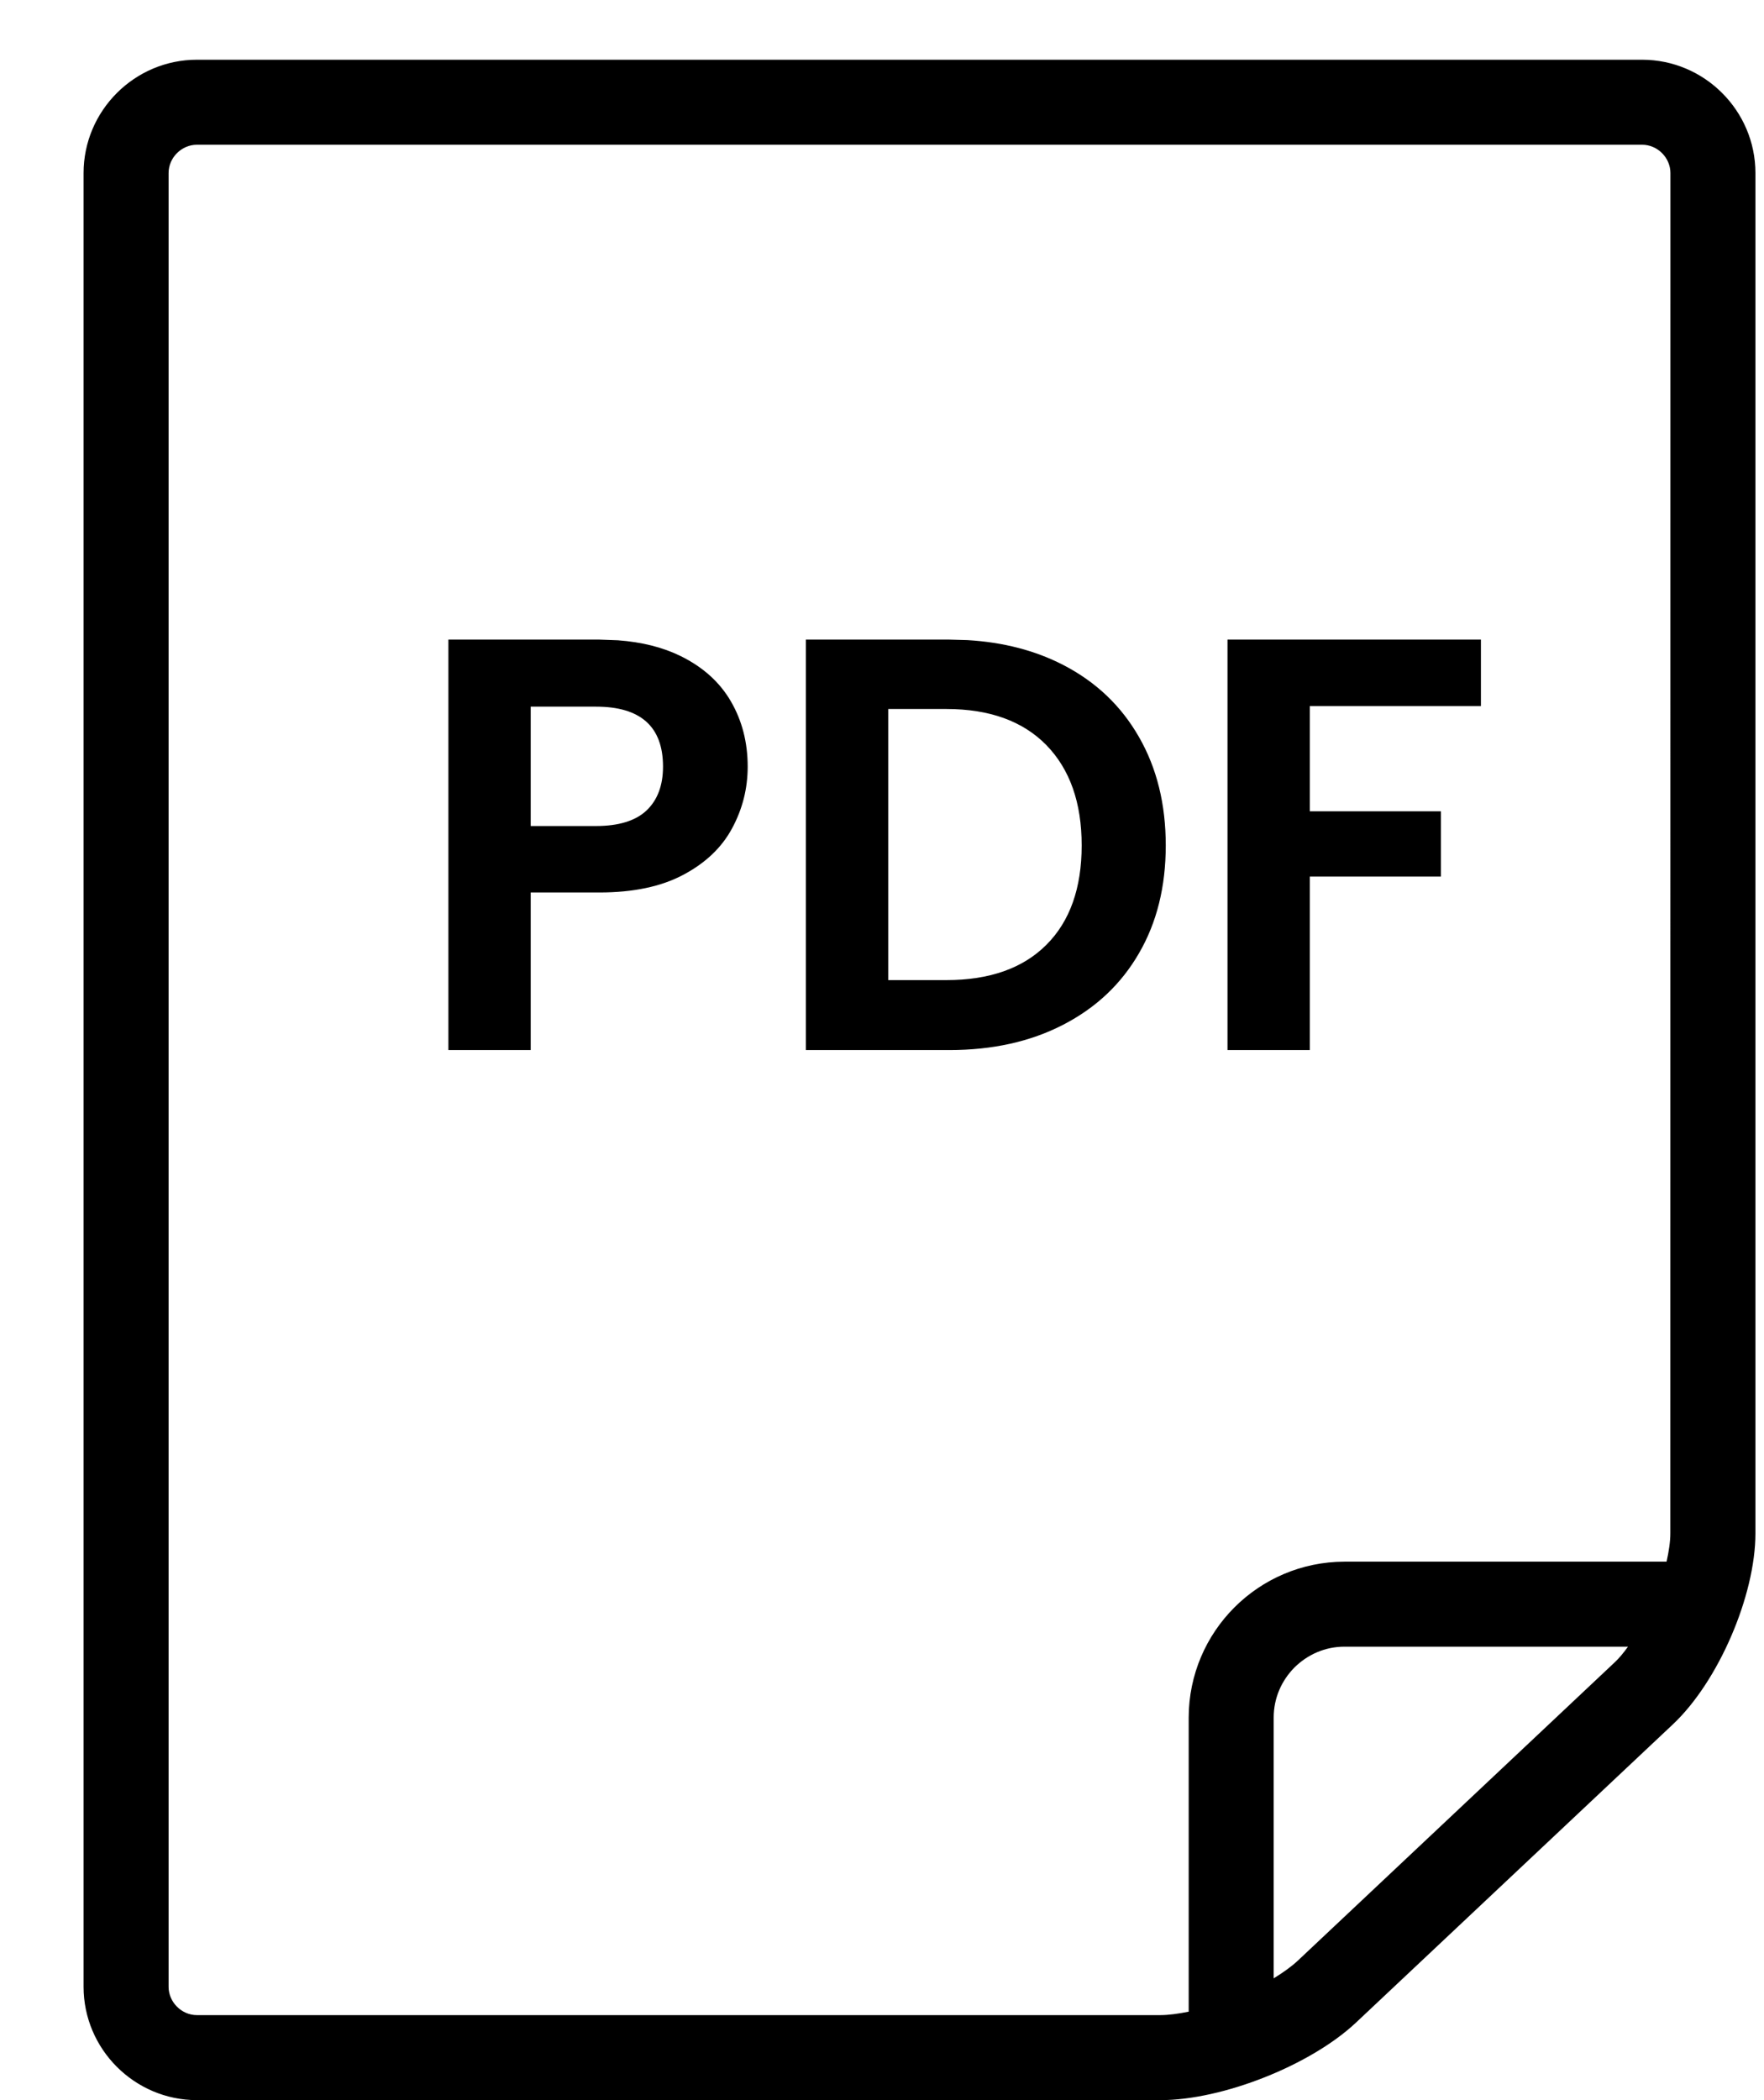 <?xml version="1.0" encoding="UTF-8"?>
<svg width="21px" height="25px" viewBox="0 0 21 25" version="1.1" xmlns="http://www.w3.org/2000/svg" xmlns:xlink="http://www.w3.org/1999/xlink">
    <title>pdf-file-icon</title>
    <g id="Wireframes" stroke="none" stroke-width="1" fill="none" fill-rule="evenodd">
        <path d="M19.549,0.711 C20.291,0.711 20.898,1.318 20.898,2.06 L20.898,2.06 L20.898,18.253 C20.898,18.995 20.456,20.019 19.915,20.527 L19.915,20.527 L16.145,24.075 C15.605,24.584 14.555,25 13.814,25 L13.814,25 L2.344,25 C1.602,25 0.995,24.393 0.995,23.651 L0.995,23.651 L0.995,2.06 C0.995,1.318 1.602,0.711 2.344,0.711 L2.344,0.711 Z M19.549,1.723 L2.344,1.723 C2.161,1.723 2.007,1.877 2.007,2.06 L2.007,2.06 L2.007,23.651 C2.007,23.833 2.161,23.988 2.344,23.988 L2.344,23.988 L13.813,23.988 C13.914,23.988 14.03,23.971 14.151,23.947 L14.151,23.947 L14.151,20.446 C14.153,19.422 14.982,18.592 16.006,18.59 L16.006,18.59 L19.84,18.59 C19.867,18.469 19.885,18.353 19.885,18.253 L19.885,18.253 L19.886,2.06 C19.886,1.877 19.732,1.723 19.549,1.723 L19.549,1.723 Z M19.381,19.602 L16.006,19.602 C15.774,19.602 15.566,19.696 15.41,19.85 C15.256,20.006 15.163,20.214 15.163,20.446 L15.163,20.446 L15.163,23.55 C15.274,23.482 15.374,23.411 15.452,23.338 L15.452,23.338 L19.221,19.79 C19.276,19.739 19.329,19.674 19.381,19.602 L19.381,19.602 Z M7.137,7.614 L7.357,7.622 C7.641,7.643 7.89,7.705 8.103,7.81 C8.369,7.941 8.568,8.12 8.701,8.349 C8.834,8.578 8.901,8.837 8.901,9.126 C8.901,9.387 8.839,9.632 8.715,9.861 C8.592,10.09 8.398,10.274 8.134,10.414 C7.871,10.554 7.538,10.624 7.137,10.624 L7.137,10.624 L6.318,10.624 L6.318,12.5 L5.338,12.5 L5.338,7.614 L7.137,7.614 Z M11.302,7.614 L11.518,7.62 C11.943,7.645 12.322,7.743 12.656,7.915 C13.046,8.116 13.347,8.402 13.559,8.773 C13.772,9.143 13.878,9.574 13.878,10.064 C13.878,10.554 13.772,10.982 13.559,11.348 C13.347,11.715 13.046,11.998 12.656,12.199 C12.267,12.4 11.815,12.5 11.302,12.5 L11.302,12.5 L9.594,12.5 L9.594,7.614 L11.302,7.614 Z M17.63,7.614 L17.63,8.405 L15.593,8.405 L15.593,9.658 L17.154,9.658 L17.154,10.435 L15.593,10.435 L15.593,12.5 L14.613,12.5 L14.613,7.614 L17.63,7.614 Z M11.267,8.44 L10.574,8.44 L10.574,11.667 L11.267,11.667 C11.78,11.667 12.177,11.527 12.457,11.247 C12.737,10.967 12.877,10.573 12.877,10.064 C12.877,9.555 12.737,9.158 12.457,8.87 C12.177,8.584 11.78,8.44 11.267,8.44 L11.267,8.44 Z M7.095,8.412 L6.318,8.412 L6.318,9.833 L7.095,9.833 C7.365,9.833 7.566,9.771 7.697,9.648 C7.827,9.524 7.893,9.35 7.893,9.126 C7.893,8.65 7.627,8.412 7.095,8.412 L7.095,8.412 Z" id="pdf-file-icon" fill="#000000" fill-rule="nonzero"></path>
    </g>
</svg>